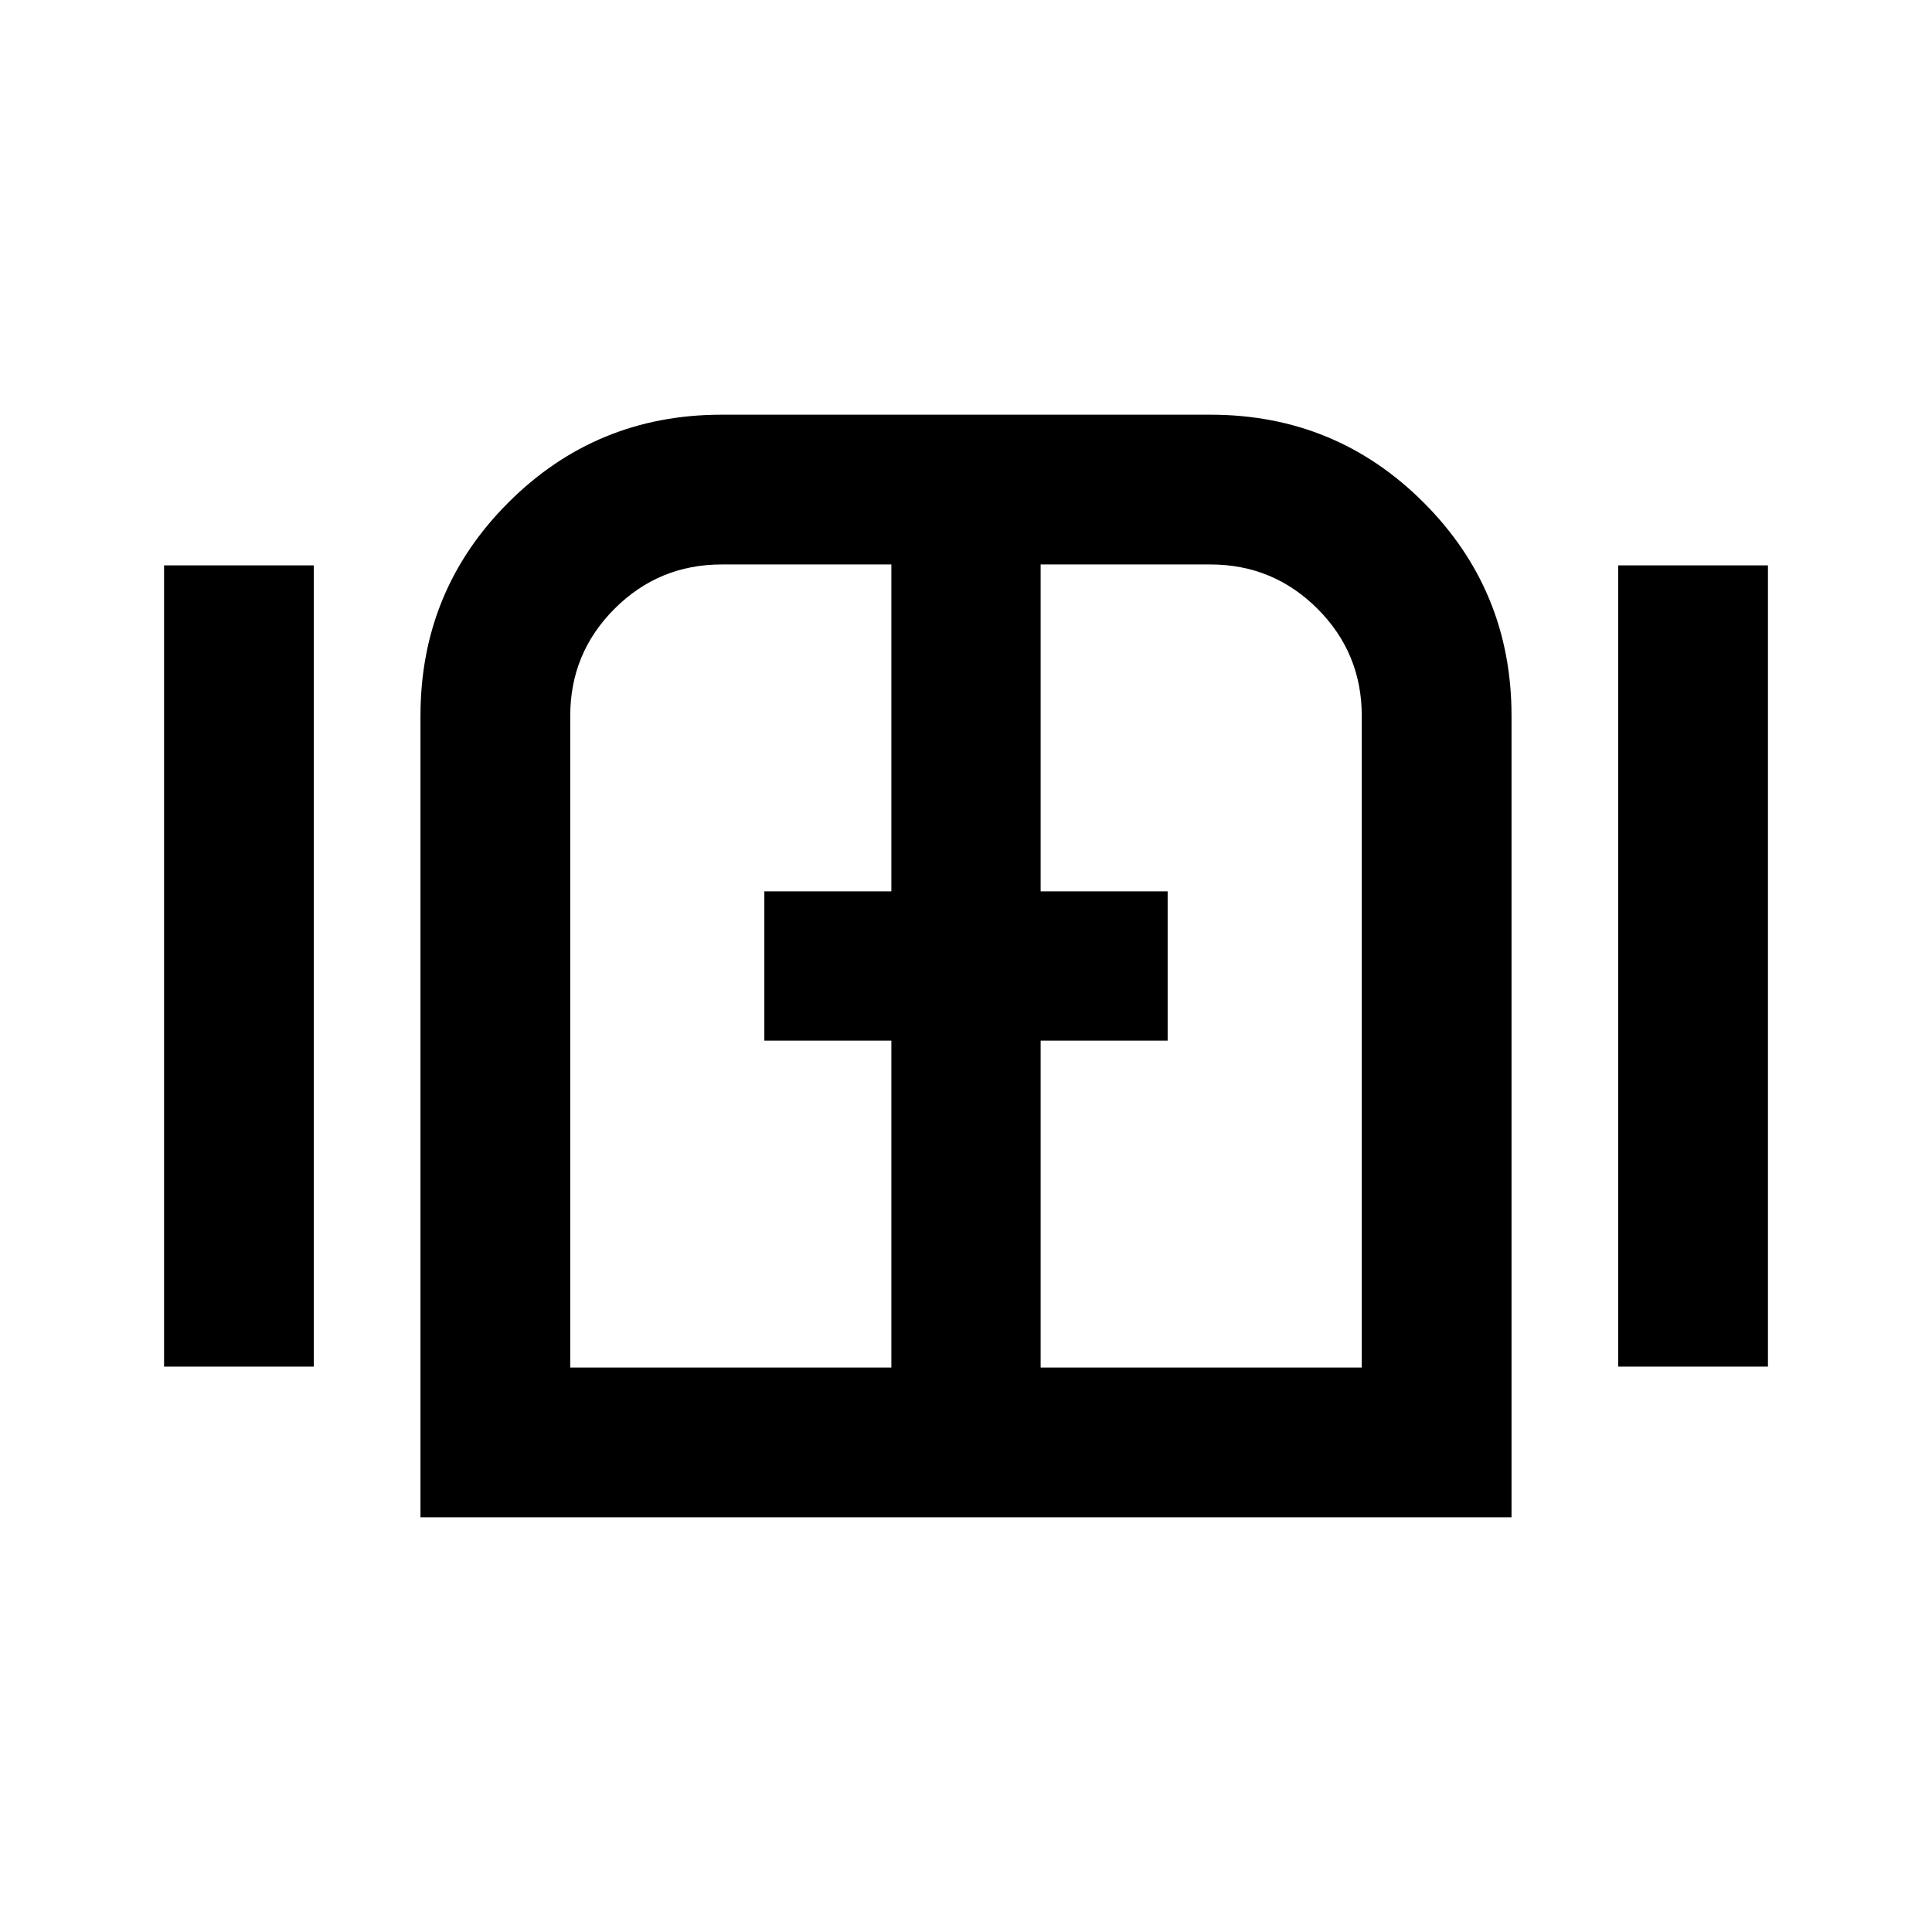 <svg xmlns="http://www.w3.org/2000/svg" height="20" viewBox="0 -960 960 960" width="20"><path d="M81.52-280.93v-398.14h74.41v398.14H81.52Zm127.41 74.87V-604.3q0-62.33 43.66-105.98 43.65-43.66 105.98-43.66h242.86q62.33 0 105.98 43.66 43.66 43.65 43.66 105.98v398.24H208.93Zm595.14-74.87v-398.14h74.41v398.14h-74.41ZM480-480ZM283.35-280.48h159.56v-162.43H379.8v-74.18h63.11v-162.43h-84.32q-31.2 0-53.22 22-22.02 22.01-22.02 53.22v323.82Zm233.74 0h159.56V-604.3q0-31.21-22-53.22-22.01-22-53.22-22h-84.34v162.43h63.11v74.18h-63.11v162.43Z"/></svg>